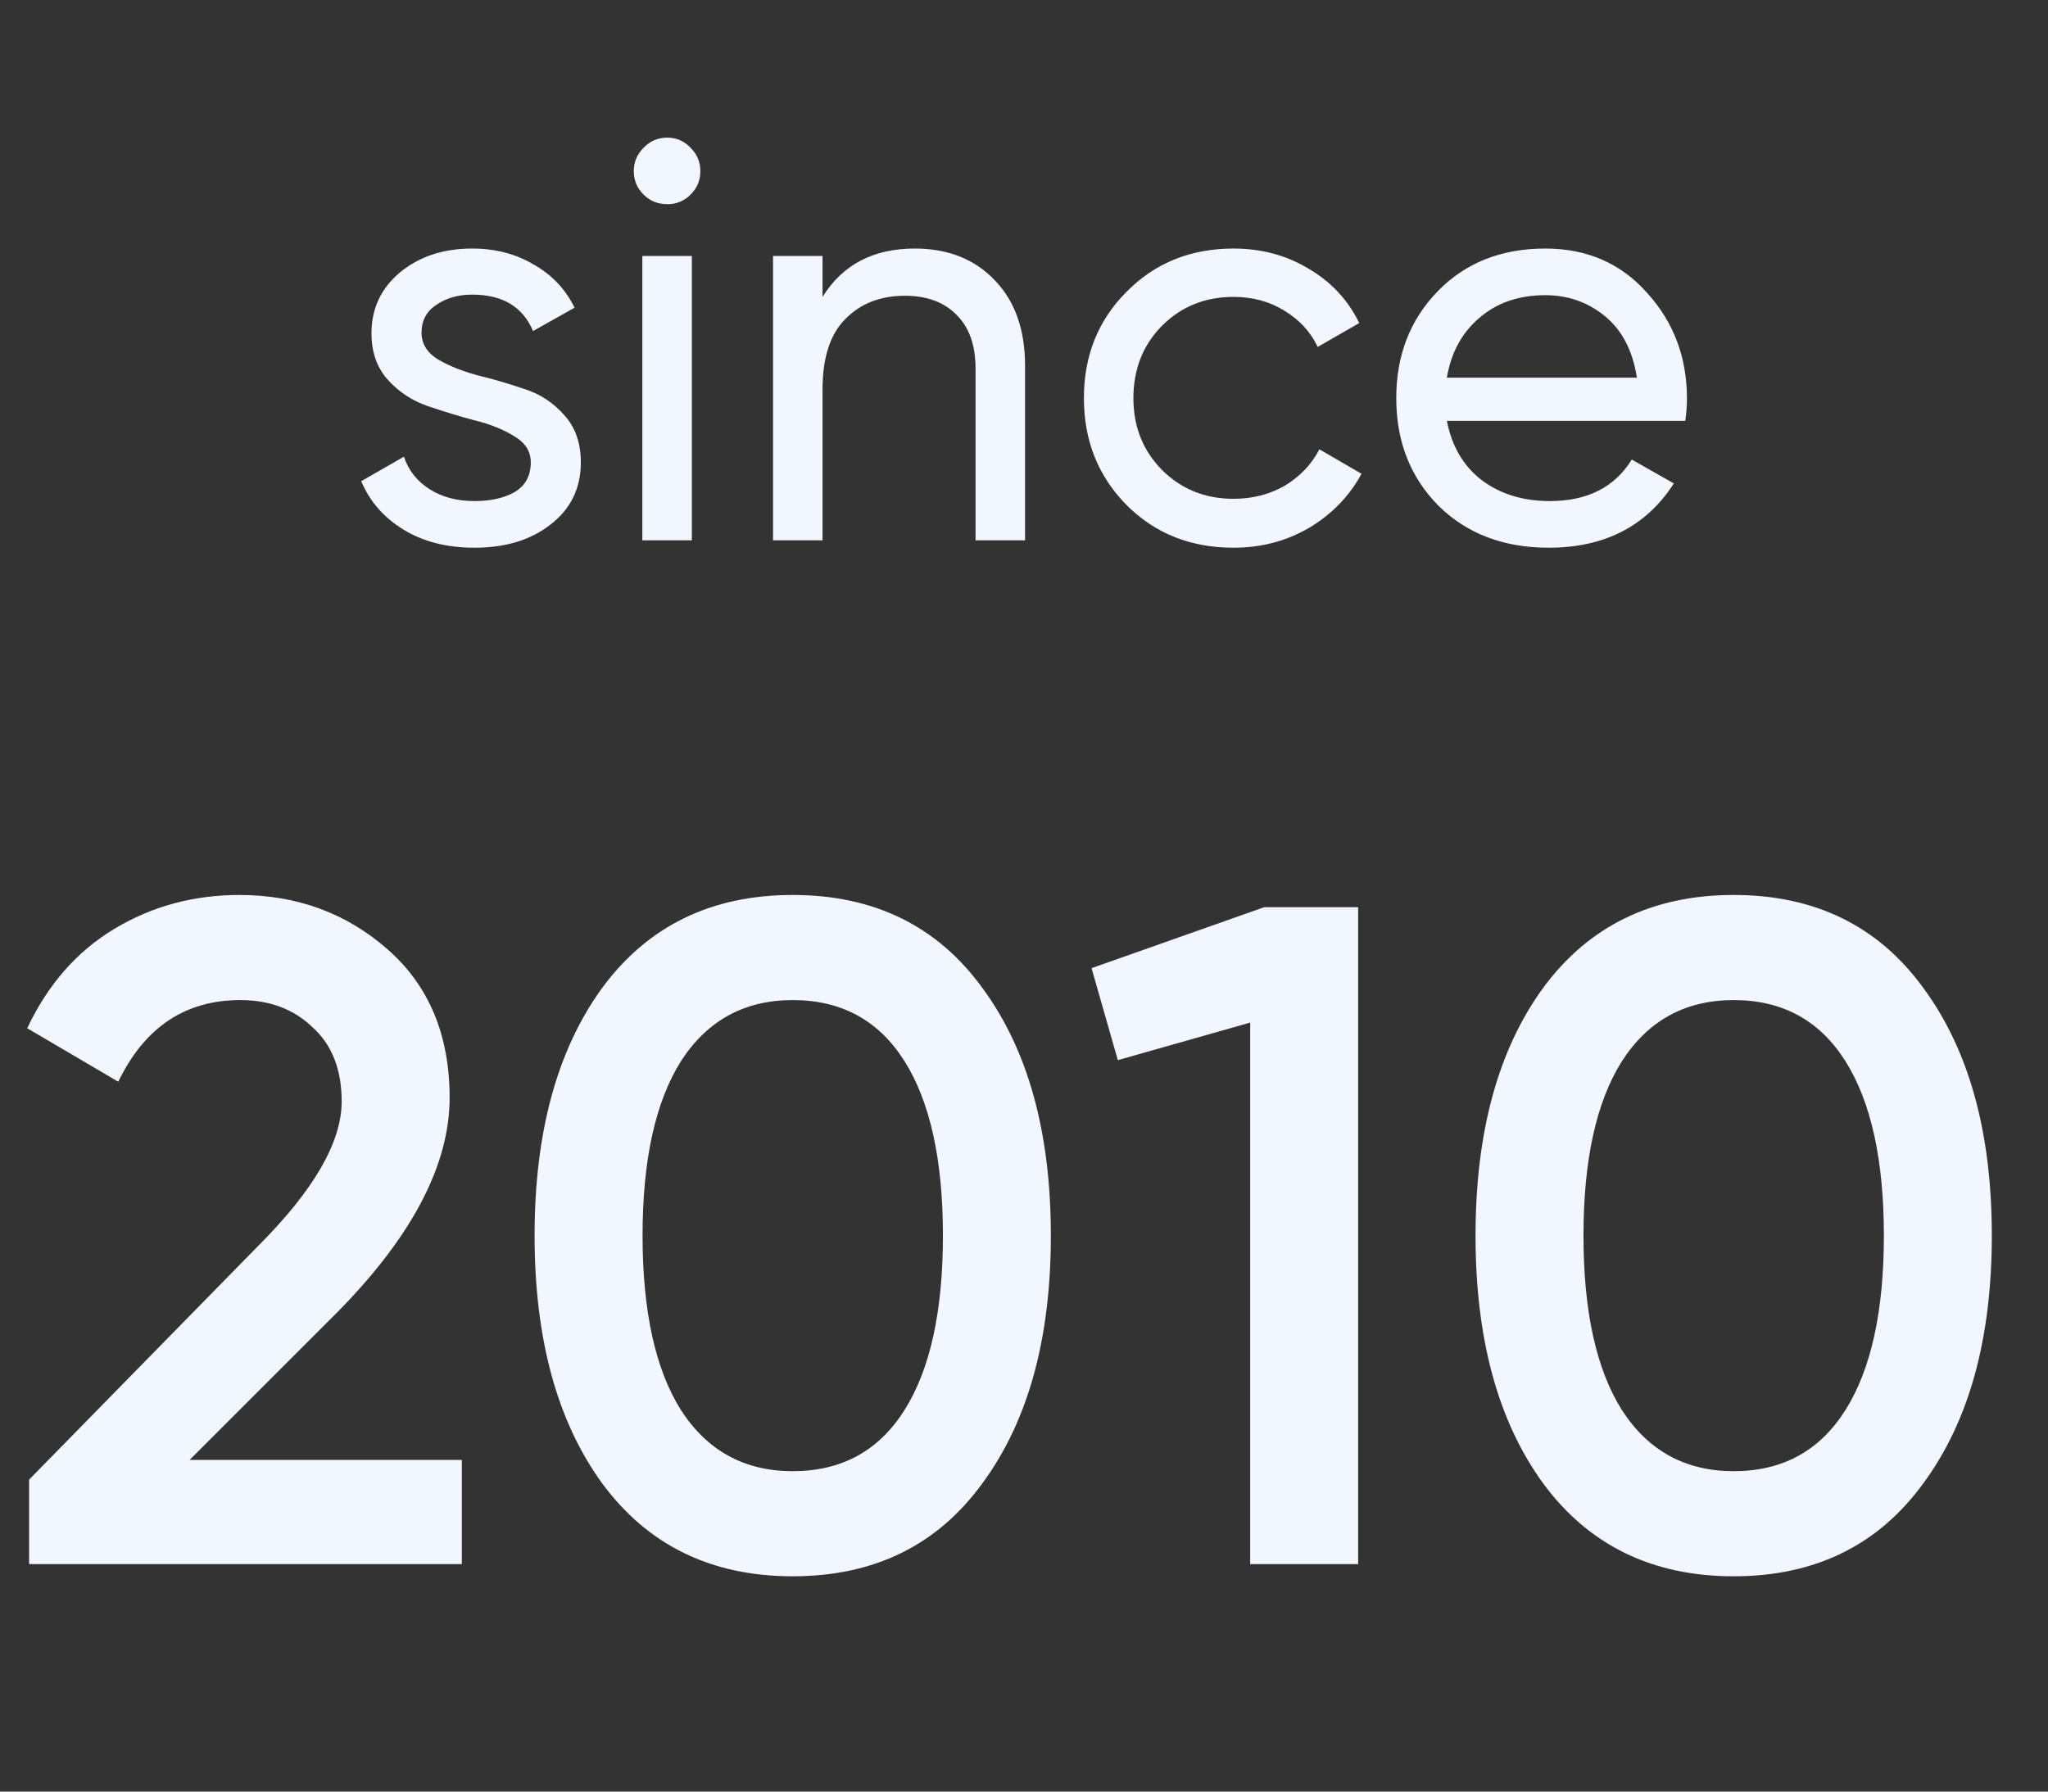 <svg width="72" height="63" viewBox="0 0 72 63" fill="none" xmlns="http://www.w3.org/2000/svg">
<rect x="0" y="0" width="72" height="63" fill="#333333" stroke="none"/>
<path d="M14.82 11.7C14.82 12.087 15.013 12.4 15.4 12.64C15.787 12.867 16.253 13.053 16.8 13.2C17.347 13.333 17.893 13.493 18.44 13.68C18.987 13.853 19.453 14.16 19.84 14.6C20.227 15.027 20.42 15.58 20.42 16.26C20.42 17.167 20.067 17.893 19.36 18.44C18.667 18.987 17.773 19.26 16.68 19.26C15.707 19.26 14.873 19.047 14.18 18.62C13.487 18.193 12.993 17.627 12.7 16.92L14.2 16.06C14.36 16.54 14.66 16.92 15.1 17.2C15.54 17.48 16.067 17.62 16.68 17.62C17.253 17.62 17.727 17.513 18.1 17.3C18.473 17.073 18.66 16.727 18.66 16.26C18.66 15.873 18.467 15.567 18.08 15.34C17.693 15.1 17.227 14.913 16.68 14.78C16.133 14.633 15.587 14.467 15.04 14.28C14.493 14.093 14.027 13.787 13.64 13.36C13.253 12.933 13.06 12.387 13.06 11.72C13.06 10.853 13.393 10.14 14.06 9.58C14.74 9.02 15.587 8.74 16.6 8.74C17.413 8.74 18.133 8.927 18.76 9.3C19.4 9.66 19.88 10.167 20.2 10.82L18.74 11.64C18.38 10.787 17.667 10.36 16.6 10.36C16.107 10.36 15.687 10.48 15.34 10.72C14.993 10.947 14.82 11.273 14.82 11.7ZM23.462 7.18C23.129 7.18 22.849 7.067 22.622 6.84C22.396 6.613 22.282 6.34 22.282 6.02C22.282 5.7 22.396 5.427 22.622 5.2C22.849 4.96 23.129 4.84 23.462 4.84C23.782 4.84 24.056 4.96 24.282 5.2C24.509 5.427 24.622 5.7 24.622 6.02C24.622 6.34 24.509 6.613 24.282 6.84C24.056 7.067 23.782 7.18 23.462 7.18ZM22.582 19V9H24.323V19H22.582ZM32.157 8.74C33.33 8.74 34.27 9.113 34.977 9.86C35.684 10.593 36.037 11.593 36.037 12.86V19H34.297V12.96C34.297 12.147 34.077 11.52 33.637 11.08C33.197 10.627 32.59 10.4 31.817 10.4C30.95 10.4 30.25 10.673 29.717 11.22C29.184 11.753 28.917 12.58 28.917 13.7V19H27.177V9H28.917V10.44C29.624 9.307 30.704 8.74 32.157 8.74ZM43.366 19.26C41.859 19.26 40.606 18.76 39.606 17.76C38.606 16.747 38.106 15.493 38.106 14C38.106 12.507 38.606 11.26 39.606 10.26C40.606 9.247 41.859 8.74 43.366 8.74C44.353 8.74 45.239 8.98 46.026 9.46C46.813 9.927 47.399 10.56 47.786 11.36L46.326 12.2C46.073 11.667 45.679 11.24 45.146 10.92C44.626 10.6 44.033 10.44 43.366 10.44C42.366 10.44 41.526 10.78 40.846 11.46C40.179 12.14 39.846 12.987 39.846 14C39.846 15 40.179 15.84 40.846 16.52C41.526 17.2 42.366 17.54 43.366 17.54C44.033 17.54 44.633 17.387 45.166 17.08C45.699 16.76 46.106 16.333 46.386 15.8L47.866 16.66C47.439 17.447 46.826 18.08 46.026 18.56C45.226 19.027 44.339 19.26 43.366 19.26ZM50.867 14.8C51.041 15.693 51.447 16.387 52.087 16.88C52.741 17.373 53.541 17.62 54.487 17.62C55.807 17.62 56.767 17.133 57.367 16.16L58.847 17C57.874 18.507 56.407 19.26 54.447 19.26C52.861 19.26 51.567 18.767 50.567 17.78C49.581 16.78 49.087 15.52 49.087 14C49.087 12.493 49.574 11.24 50.547 10.24C51.521 9.24 52.781 8.74 54.327 8.74C55.794 8.74 56.987 9.26 57.907 10.3C58.841 11.327 59.307 12.567 59.307 14.02C59.307 14.273 59.287 14.533 59.247 14.8H50.867ZM54.327 10.38C53.394 10.38 52.621 10.647 52.007 11.18C51.394 11.7 51.014 12.4 50.867 13.28H57.547C57.401 12.333 57.027 11.613 56.427 11.12C55.827 10.627 55.127 10.38 54.327 10.38Z" fill="#F2F6FF"/>
<path d="M1.023 55V52.03L9.075 43.813C11.033 41.855 12.012 40.161 12.012 38.731C12.012 37.609 11.671 36.74 10.989 36.124C10.329 35.486 9.482 35.167 8.448 35.167C6.512 35.167 5.082 36.124 4.158 38.038L0.957 36.157C1.683 34.617 2.706 33.451 4.026 32.659C5.346 31.867 6.809 31.471 8.415 31.471C10.439 31.471 12.177 32.109 13.629 33.385C15.081 34.661 15.807 36.399 15.807 38.599C15.807 40.953 14.498 43.461 11.88 46.123L6.666 51.337H16.236V55H1.023ZM34.535 52.162C32.952 54.34 30.73 55.429 27.869 55.429C25.009 55.429 22.776 54.34 21.171 52.162C19.587 49.984 18.794 47.08 18.794 43.45C18.794 39.82 19.587 36.916 21.171 34.738C22.776 32.56 25.009 31.471 27.869 31.471C30.73 31.471 32.952 32.56 34.535 34.738C36.142 36.916 36.944 39.82 36.944 43.45C36.944 47.08 36.142 49.984 34.535 52.162ZM27.869 51.733C29.585 51.733 30.895 51.018 31.797 49.588C32.699 48.158 33.15 46.112 33.15 43.45C33.15 40.788 32.699 38.742 31.797 37.312C30.895 35.882 29.585 35.167 27.869 35.167C26.175 35.167 24.866 35.882 23.942 37.312C23.041 38.742 22.59 40.788 22.59 43.45C22.59 46.112 23.041 48.158 23.942 49.588C24.866 51.018 26.175 51.733 27.869 51.733ZM44.447 31.9H47.747V55H43.952V35.959L39.299 37.279L38.375 34.045L44.447 31.9ZM67.615 52.162C66.031 54.34 63.809 55.429 60.95 55.429C58.09 55.429 55.856 54.34 54.251 52.162C52.666 49.984 51.874 47.08 51.874 43.45C51.874 39.82 52.666 36.916 54.251 34.738C55.856 32.56 58.09 31.471 60.95 31.471C63.809 31.471 66.031 32.56 67.615 34.738C69.222 36.916 70.025 39.82 70.025 43.45C70.025 47.08 69.222 49.984 67.615 52.162ZM60.95 51.733C62.666 51.733 63.974 51.018 64.876 49.588C65.778 48.158 66.23 46.112 66.23 43.45C66.23 40.788 65.778 38.742 64.876 37.312C63.974 35.882 62.666 35.167 60.95 35.167C59.255 35.167 57.947 35.882 57.023 37.312C56.12 38.742 55.669 40.788 55.669 43.45C55.669 46.112 56.12 48.158 57.023 49.588C57.947 51.018 59.255 51.733 60.95 51.733Z" fill="#F2F6FF"/>
</svg>
